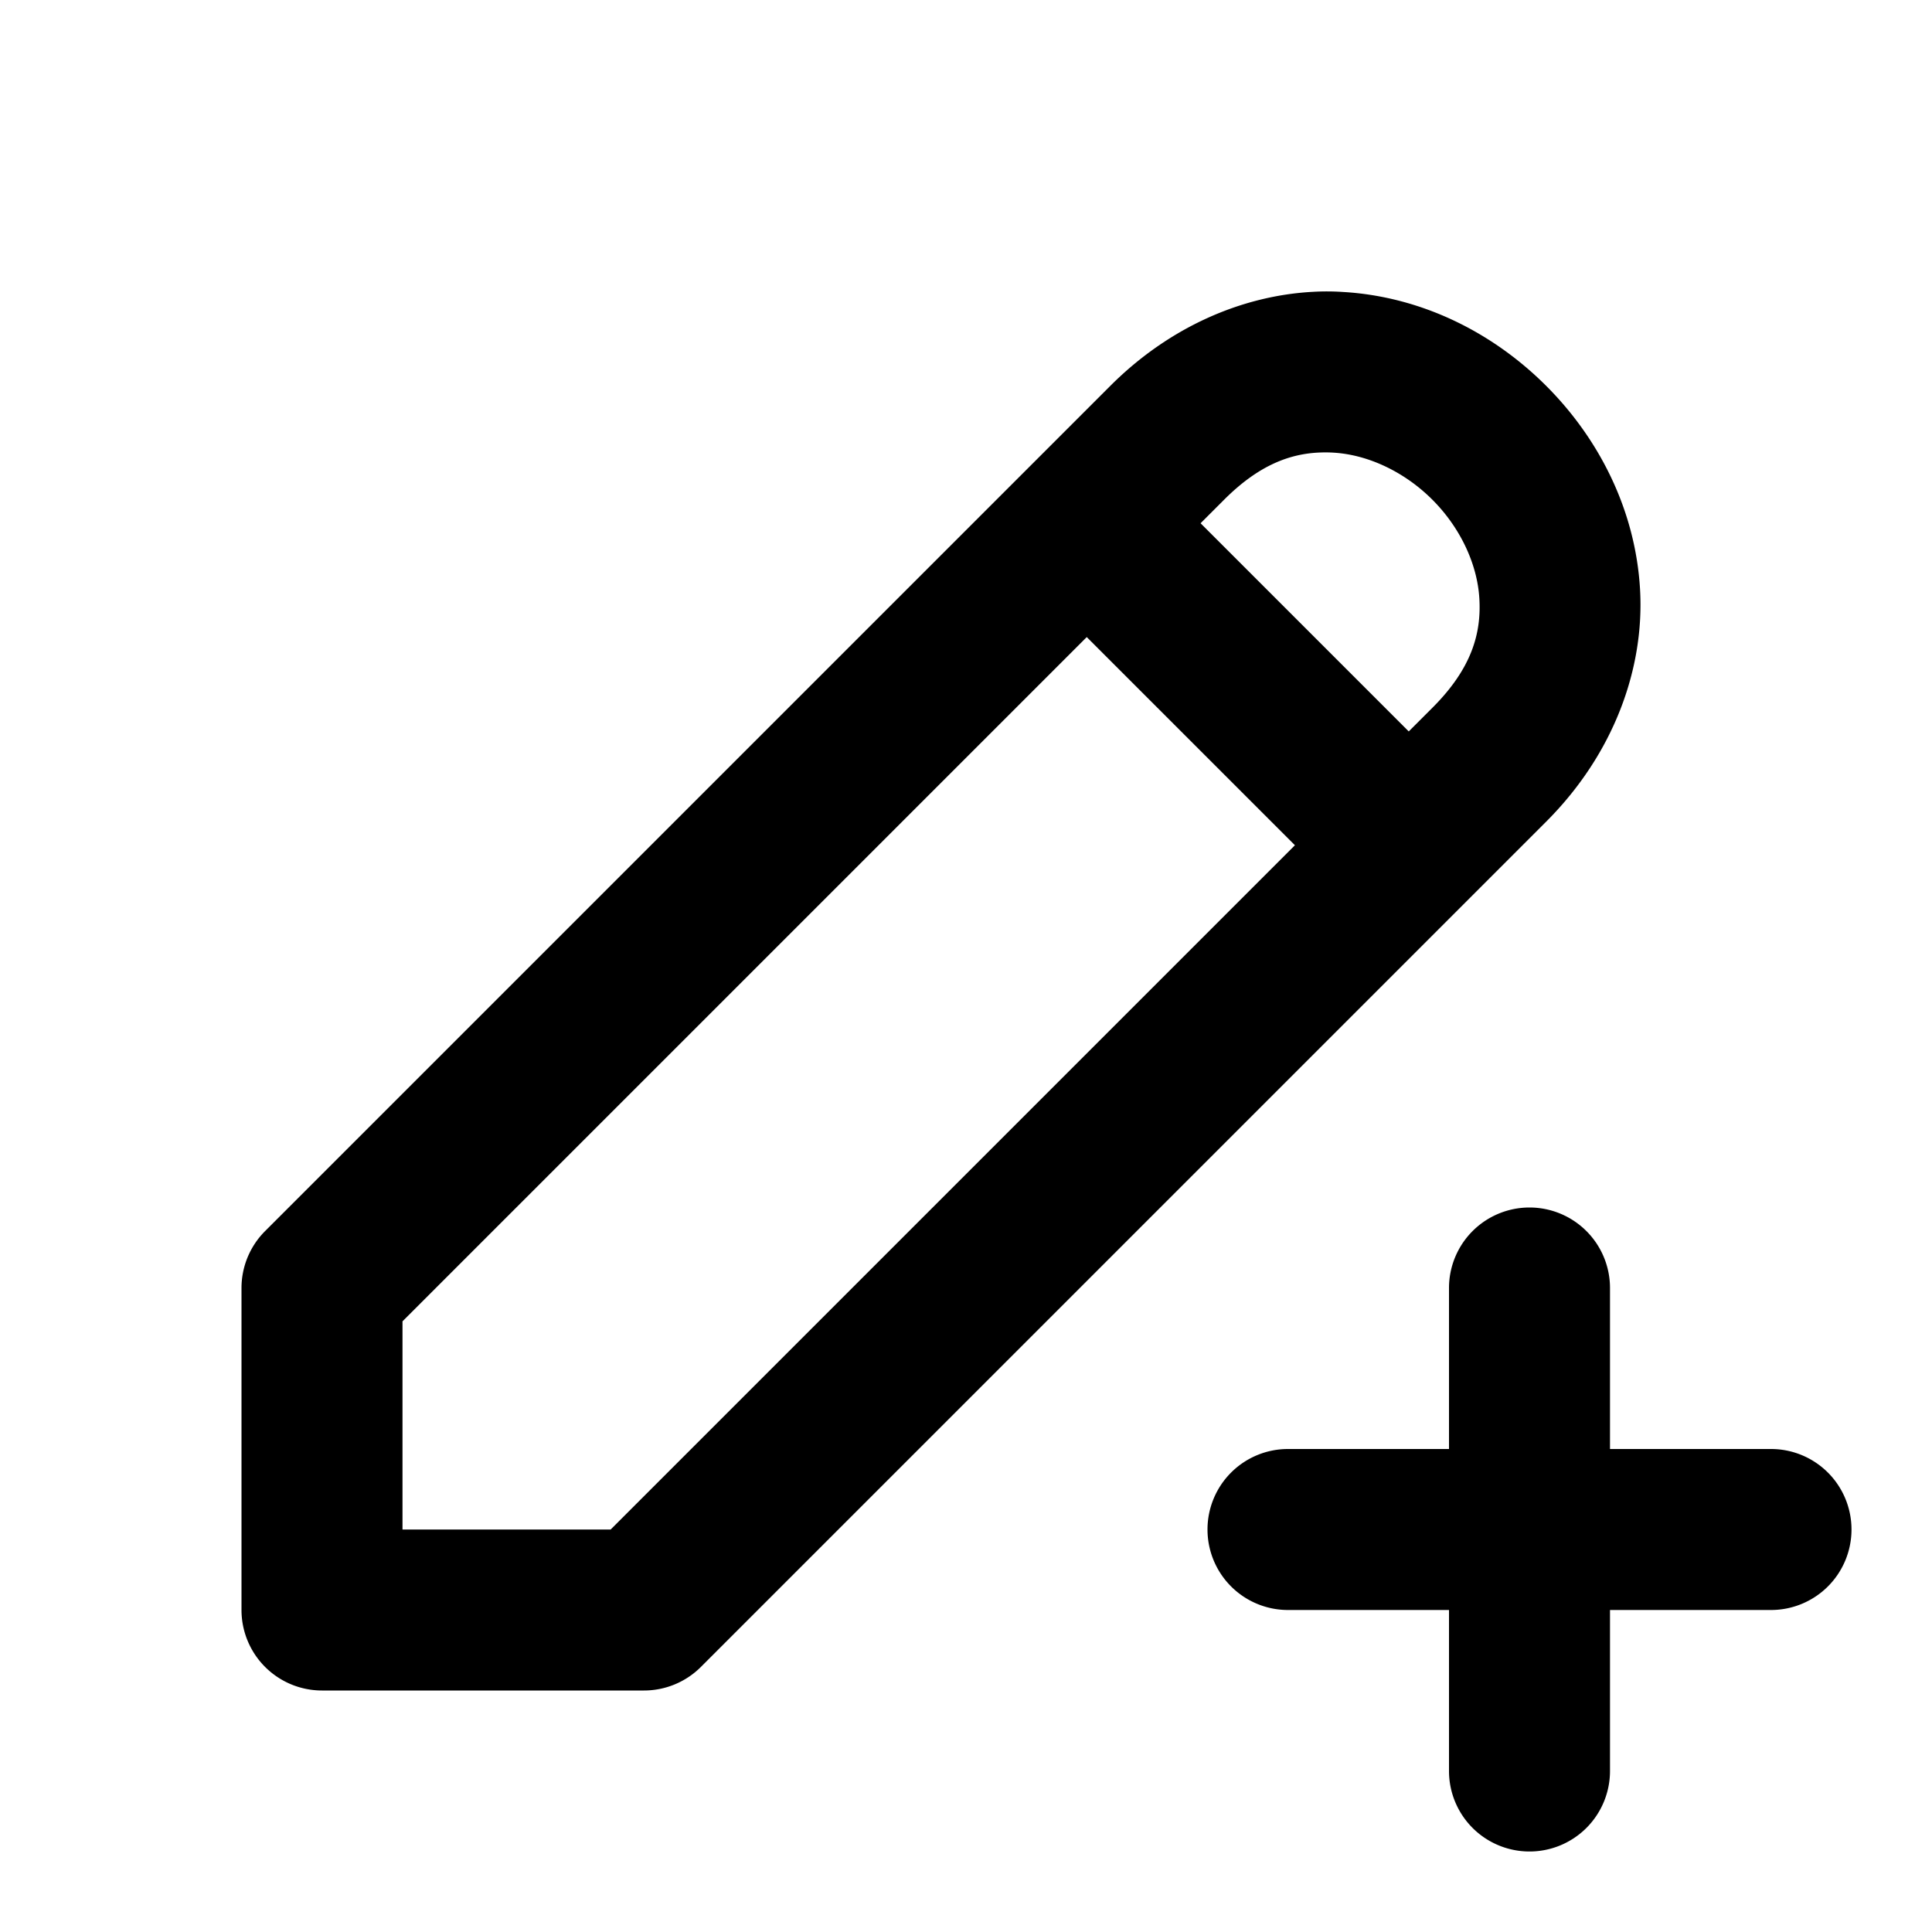 <svg xmlns="http://www.w3.org/2000/svg" width="24" height="24" viewBox="0 0 24 24"><path d="M16.313 3.625c-.875.046-1.782.43-2.52 1.168l-10.5 10.5A1 1 0 0 0 3 16v4a1 1 0 0 0 .293.707A1 1 0 0 0 4 21h4a1 1 0 0 0 .707-.293l10.5-10.5c.843-.843 1.224-1.907 1.166-2.89s-.509-1.867-1.166-2.524-1.54-1.108-2.523-1.166a3 3 0 0 0-.372-.002zm.091 1.996q.082-.003.162.002c.433.026.884.241 1.227.584s.558.794.584 1.227-.094.87-.584 1.359l-.293.293L14.914 6.5l.293-.293c.429-.429.817-.573 1.197-.586zM13.5 7.914l2.586 2.586-8.5 8.5H5v-2.586zM19 15a1 1 0 0 0-1 1v2h-2a1 1 0 0 0-1 1 1 1 0 0 0 1 1h2v2a1 1 0 0 0 1 1 1 1 0 0 0 1-1v-2h2a1 1 0 0 0 1-1 1 1 0 0 0-1-1h-2v-2a1 1 0 0 0-1-1z"/></svg>